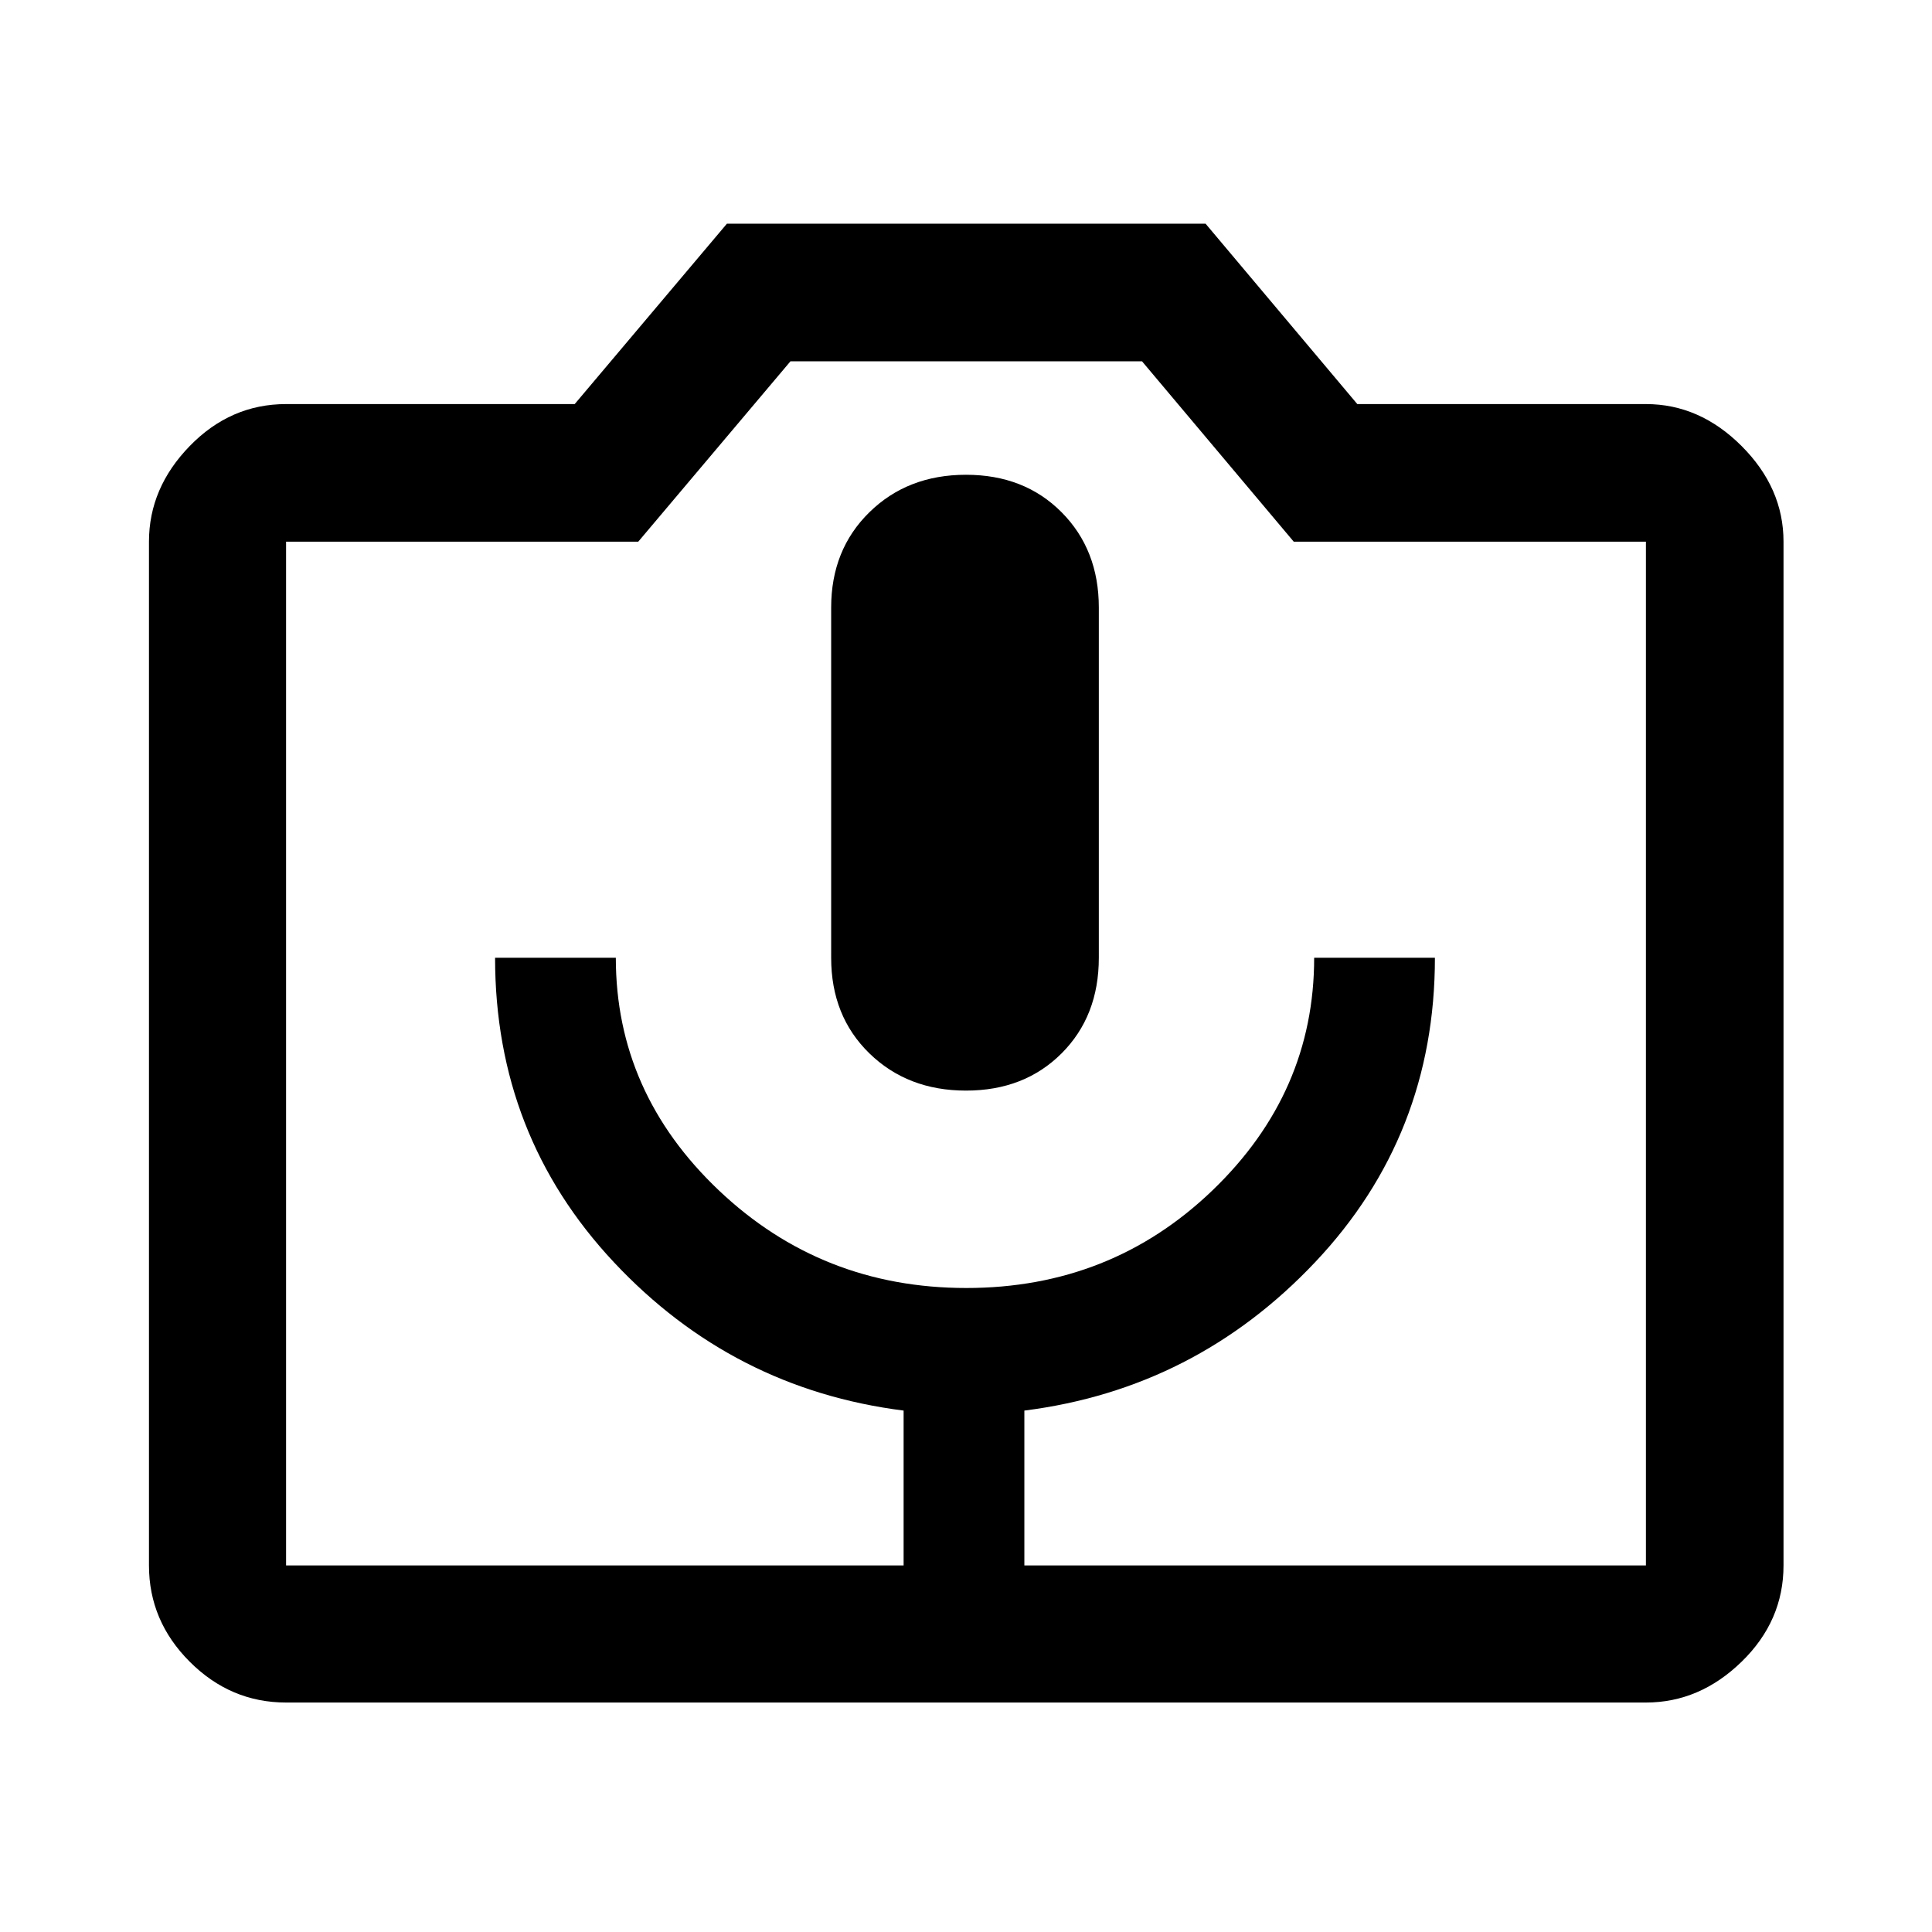 <svg xmlns="http://www.w3.org/2000/svg" width="48" height="48" viewBox="0 96 960 960"><path d="M449 873.848h60v-76.935q85-10.761 144.5-73.761T713 571.913h-60q0 67-50.5 115.544Q552 736 480.159 736q-71.84 0-123-48.543Q306 638.913 306 571.913h-60q0 88.239 59 151.239t144 73.761v76.935Zm31-235.935q29 0 47.5-18.5t18.5-47.5v-174q0-28.761-18.5-47.38-18.5-18.62-47.5-18.62t-48 18.62q-19 18.619-19 47.38v174q0 29 19 47.5t48 18.5ZM142.152 941.978q-27.599 0-47.865-20.265-20.265-20.266-20.265-47.865V365.152q0-26.697 20.265-47.533 20.266-20.837 47.865-20.837h143.413l75.631-89.63h237.847l75.392 89.63h143.413q26.697 0 47.533 20.837 20.837 20.836 20.837 47.533v508.696q0 27.599-20.837 47.865-20.836 20.265-47.533 20.265H142.152Zm675.696-68.13V365.152h-175l-75.392-89.63H392.783l-75.631 89.63h-175v508.696h675.696ZM480 619Z"/></svg>